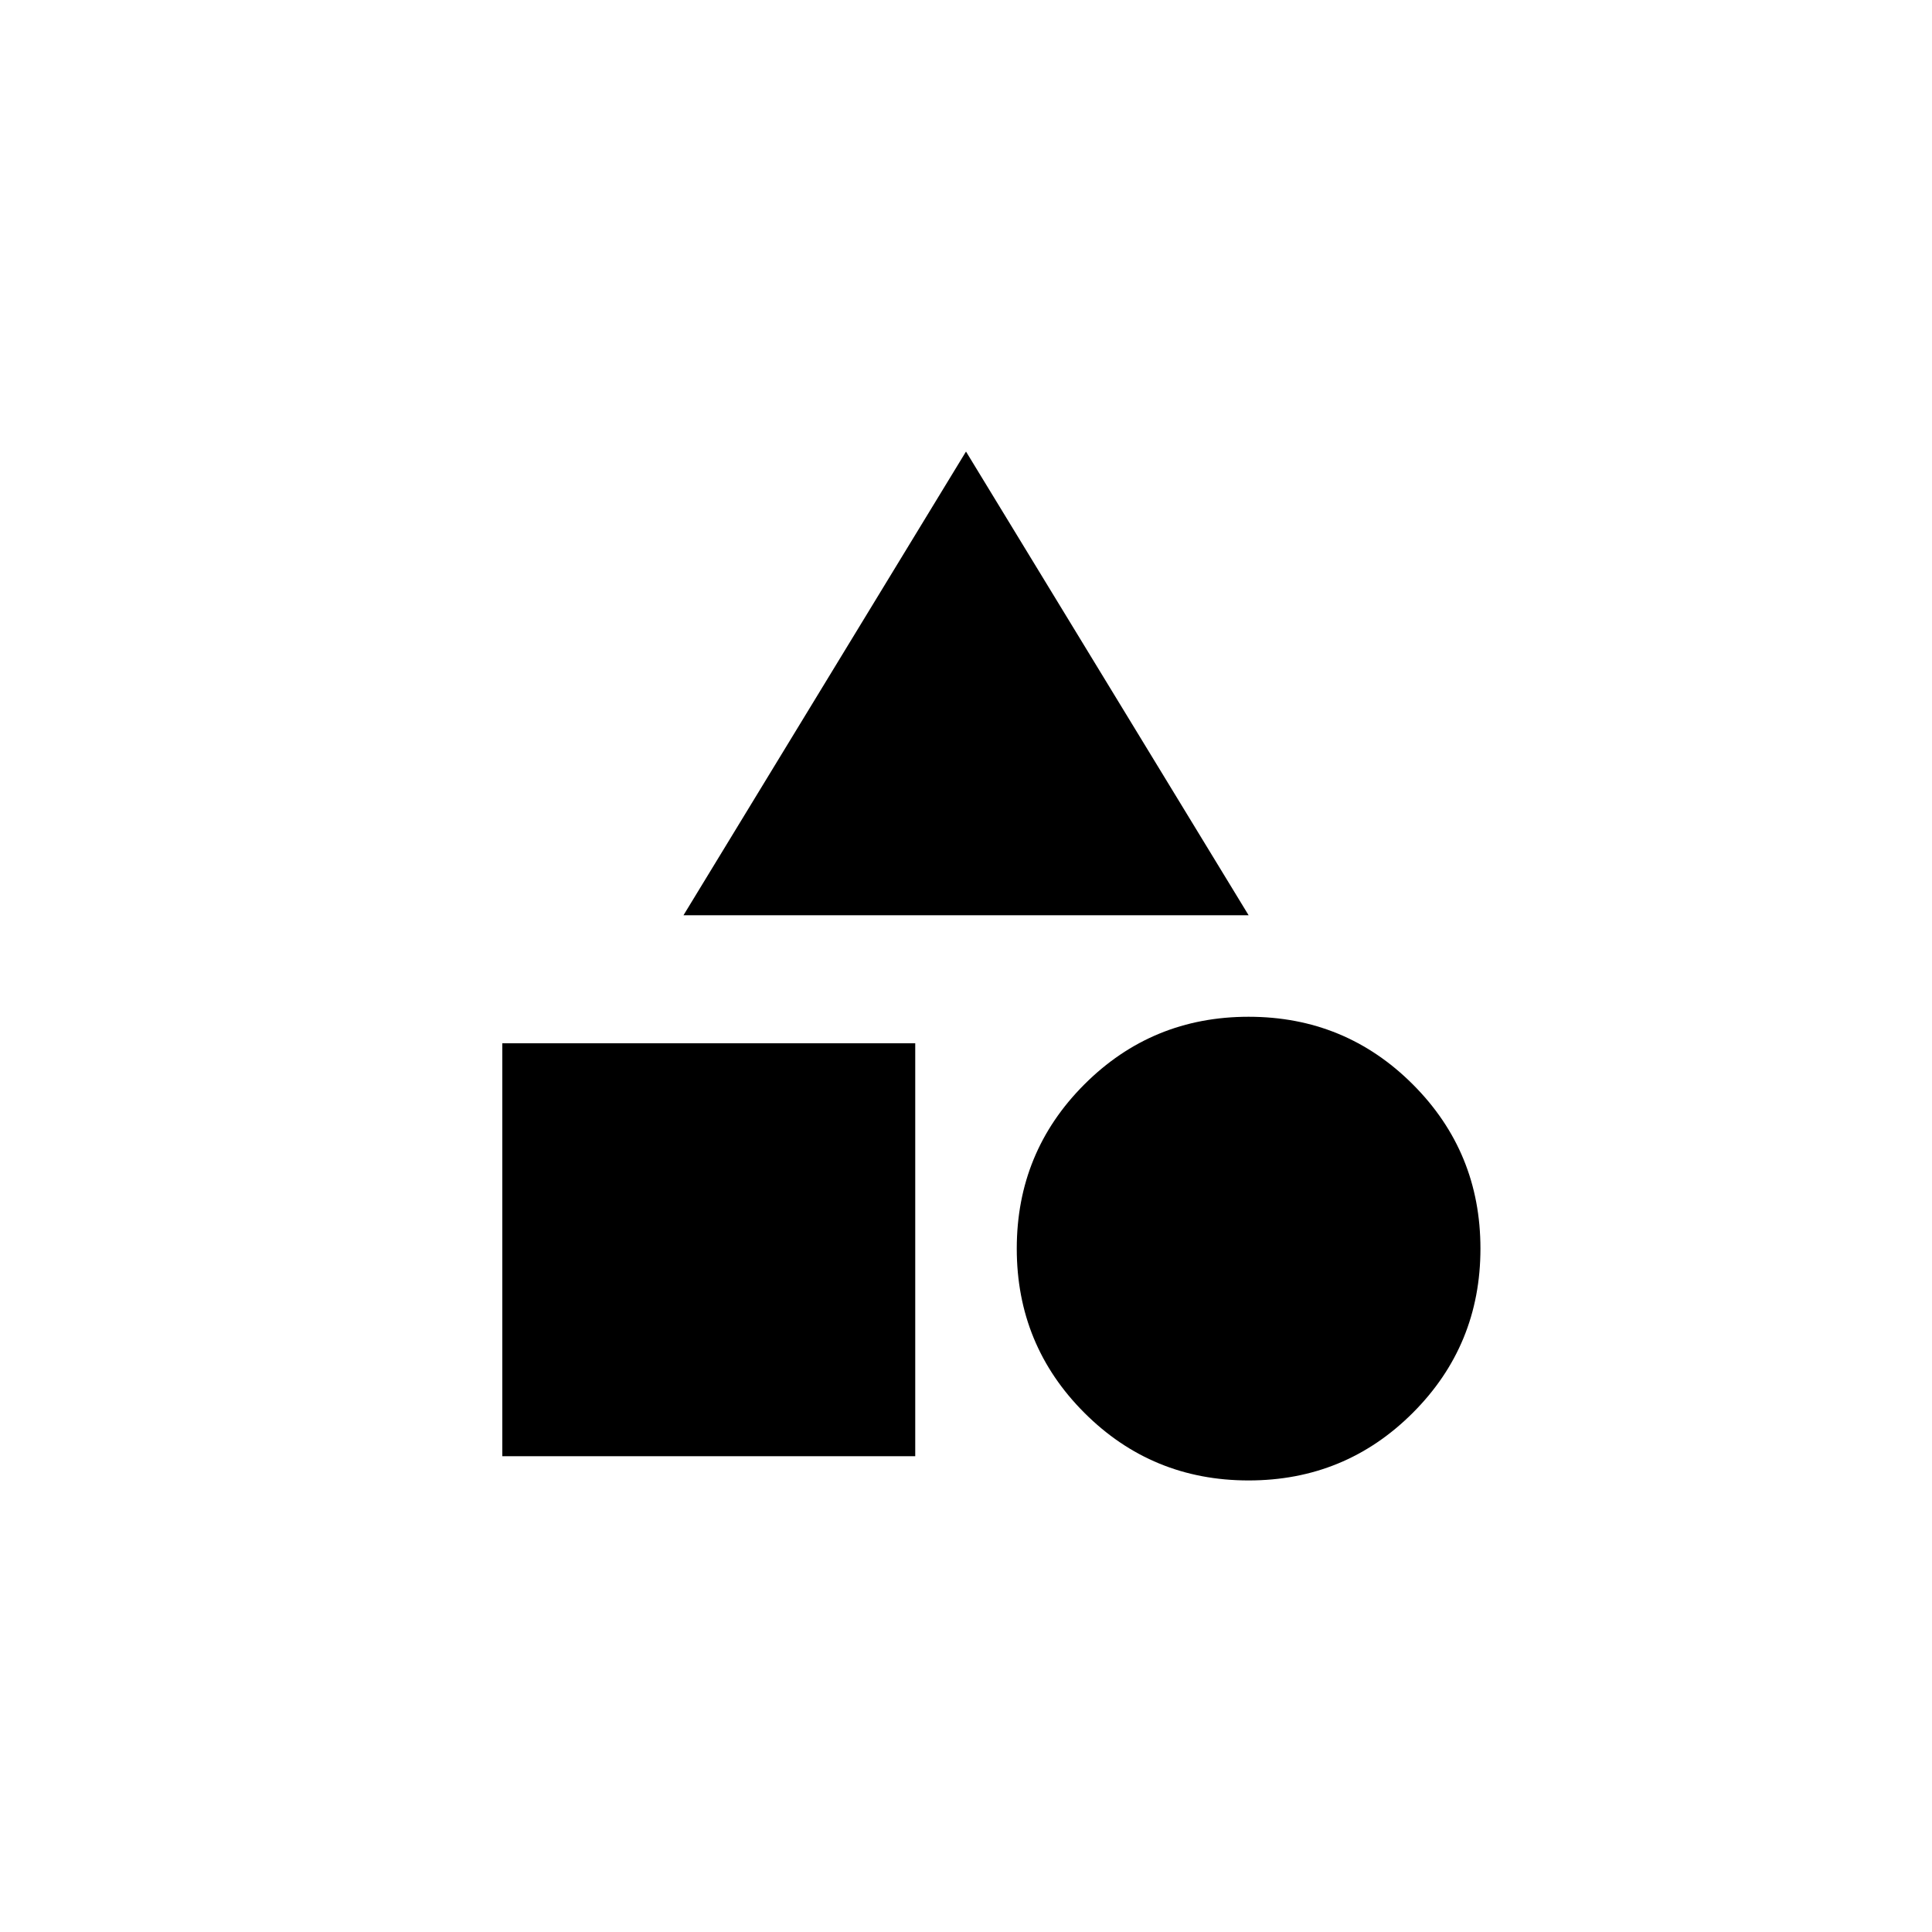 <!-- Generated by IcoMoon.io -->
<svg version="1.1" xmlns="http://www.w3.org/2000/svg" width="40" height="40" viewBox="0 0 40 40">
<title>mt-category</title>
<path d="M10.4 21.6h8.549v8.549h-8.549v-8.549zM21.051 25.851q0-2 1.4-3.4t3.4-1.4 3.4 1.4 1.4 3.4-1.4 3.4-3.4 1.4-3.4-1.4-1.4-3.4zM20 9.349l5.851 9.6h-11.7z"></path>
</svg>
